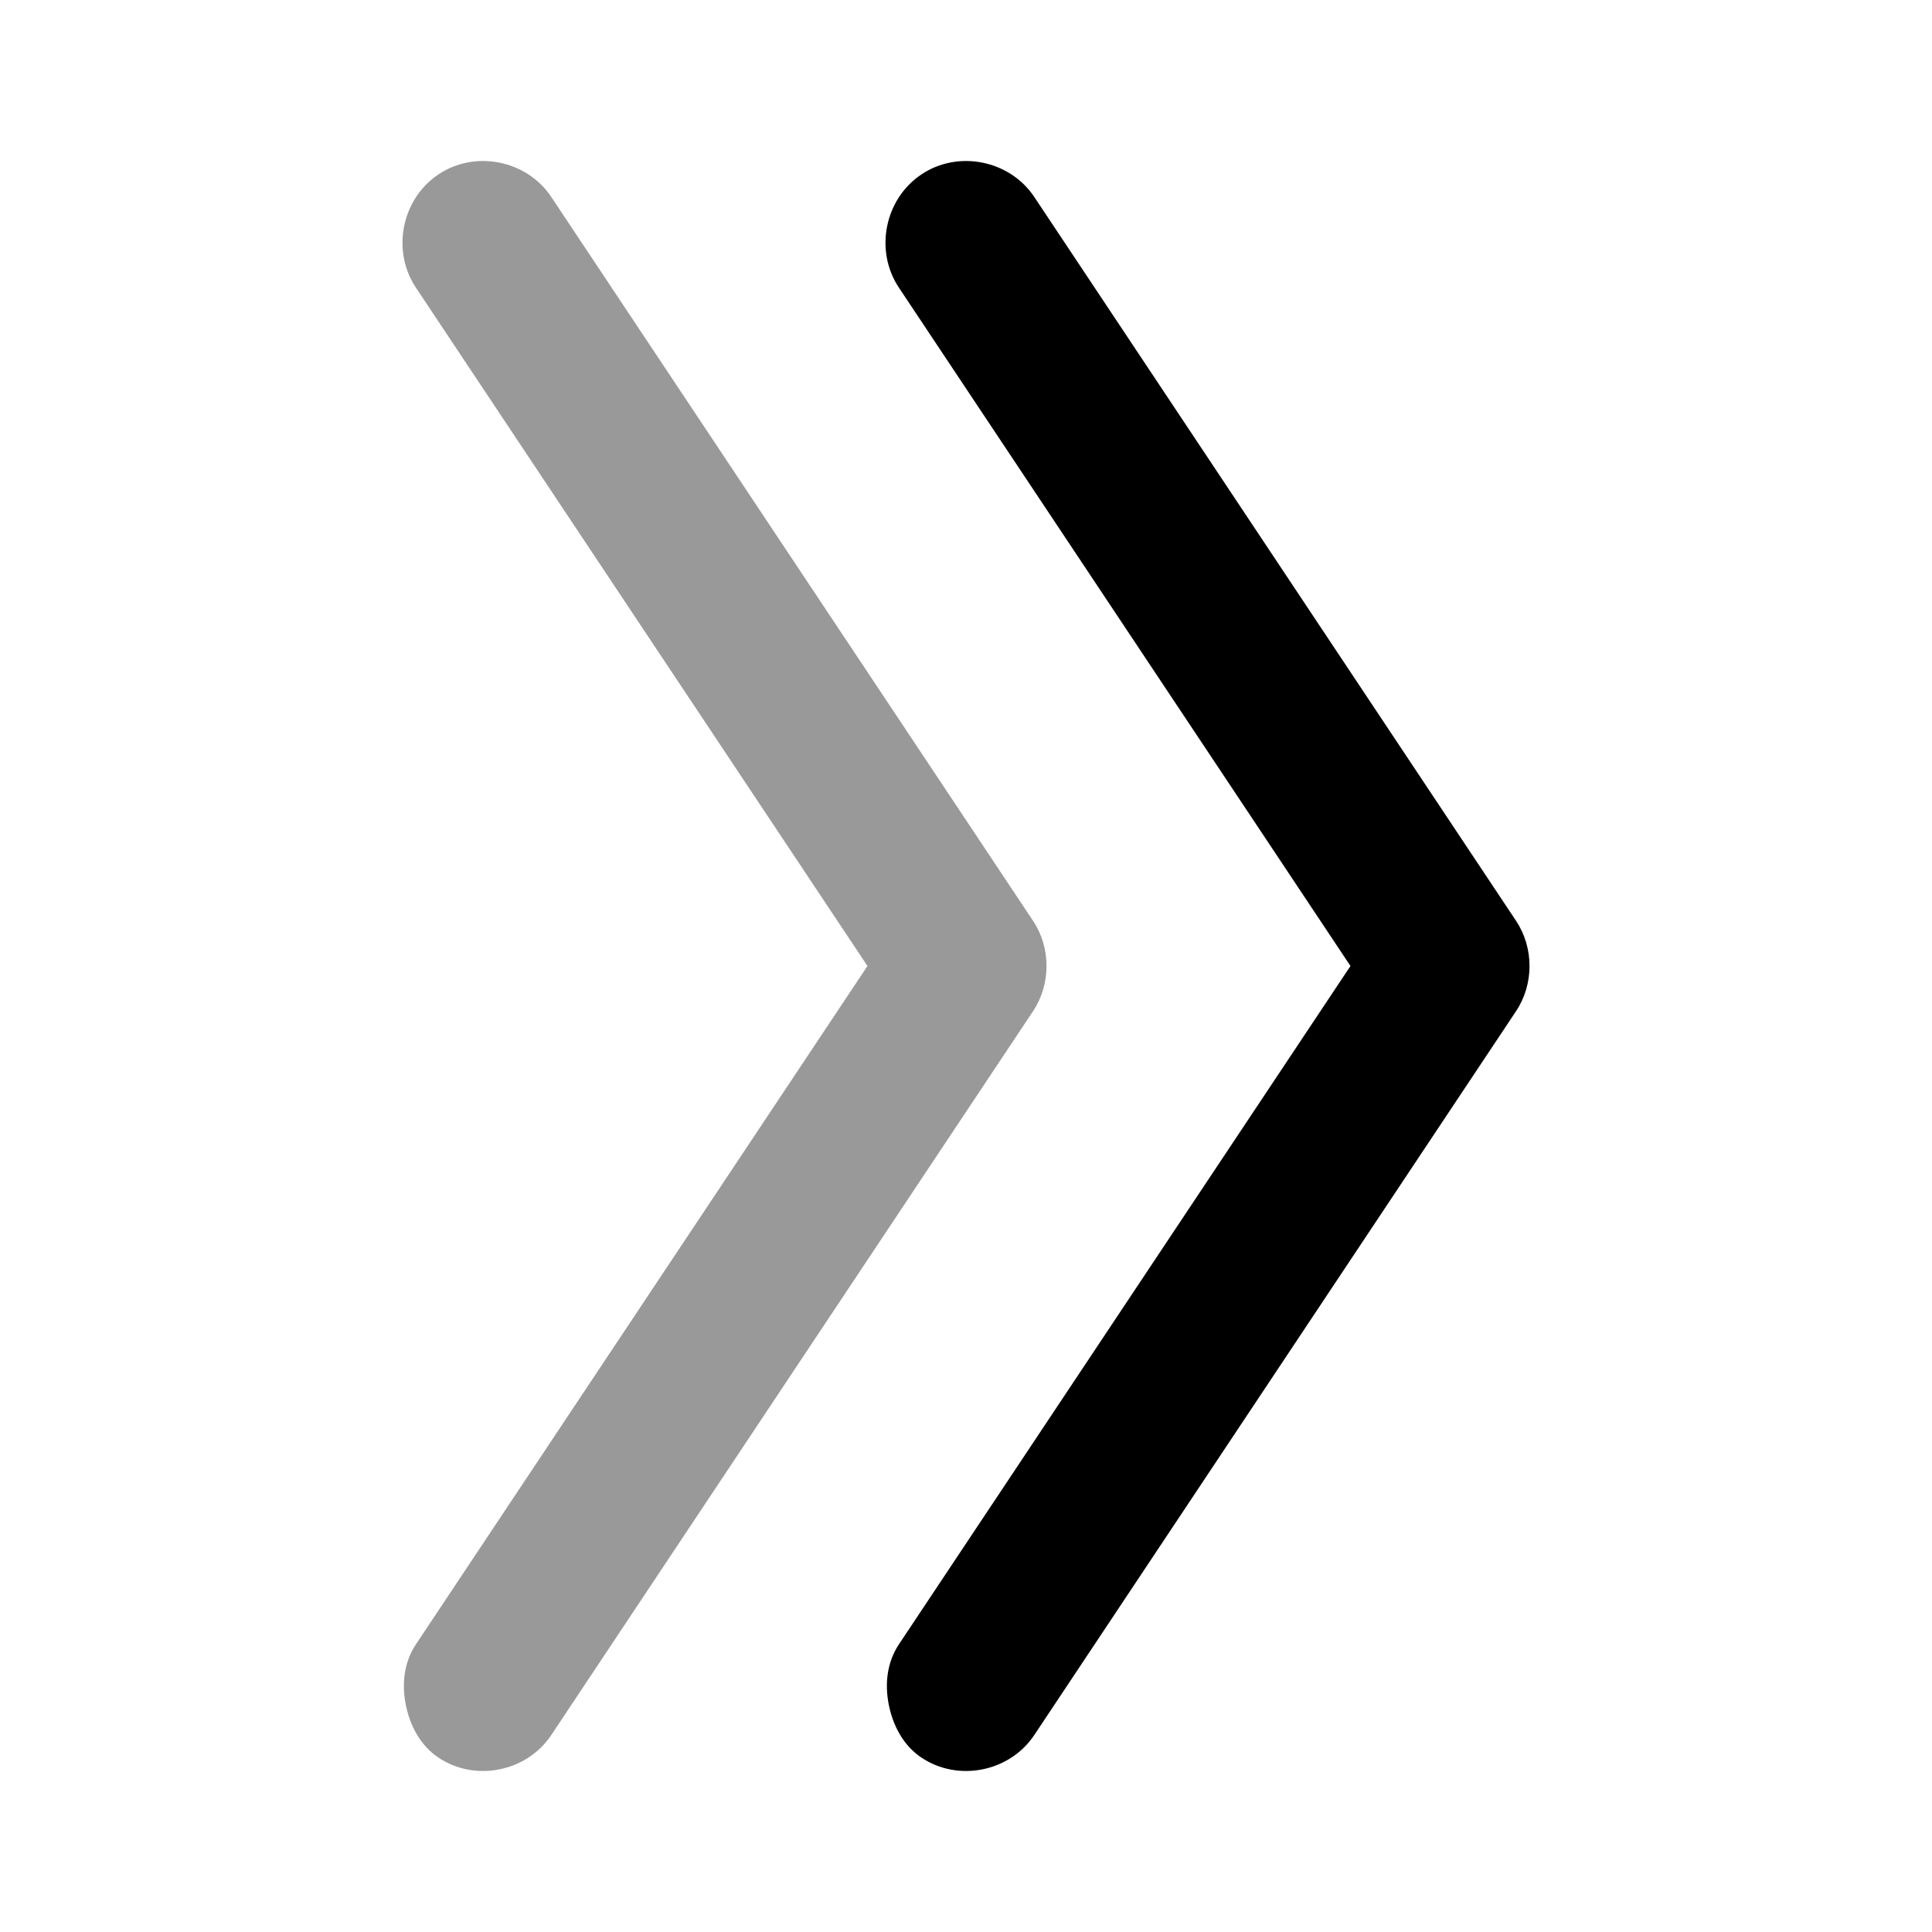 <svg width="24" height="24" viewBox="0 0 24 24" fill="none" xmlns="http://www.w3.org/2000/svg">
<path d="M5.041 21.178C5.091 21.428 5.217 21.681 5.447 21.834C5.903 22.139 6.544 22.011 6.849 21.552L12.833 12.561C13.056 12.227 13.056 11.773 12.833 11.439L6.849 2.448C6.544 1.989 5.903 1.861 5.447 2.166C4.989 2.472 4.861 3.112 5.165 3.571L10.776 12L5.165 20.429C5.014 20.658 4.991 20.928 5.041 21.178Z" fill="black" fill-opacity="0.4"/>
<path d="M11.041 21.178C11.091 21.428 11.217 21.681 11.447 21.834C11.903 22.139 12.544 22.011 12.849 21.552L18.833 12.561C19.056 12.227 19.056 11.773 18.833 11.439L12.849 2.448C12.544 1.989 11.903 1.861 11.447 2.166C10.989 2.472 10.861 3.112 11.165 3.571L16.776 12L11.165 20.429C11.014 20.658 10.991 20.928 11.041 21.178Z" fill="black"/>
</svg>
